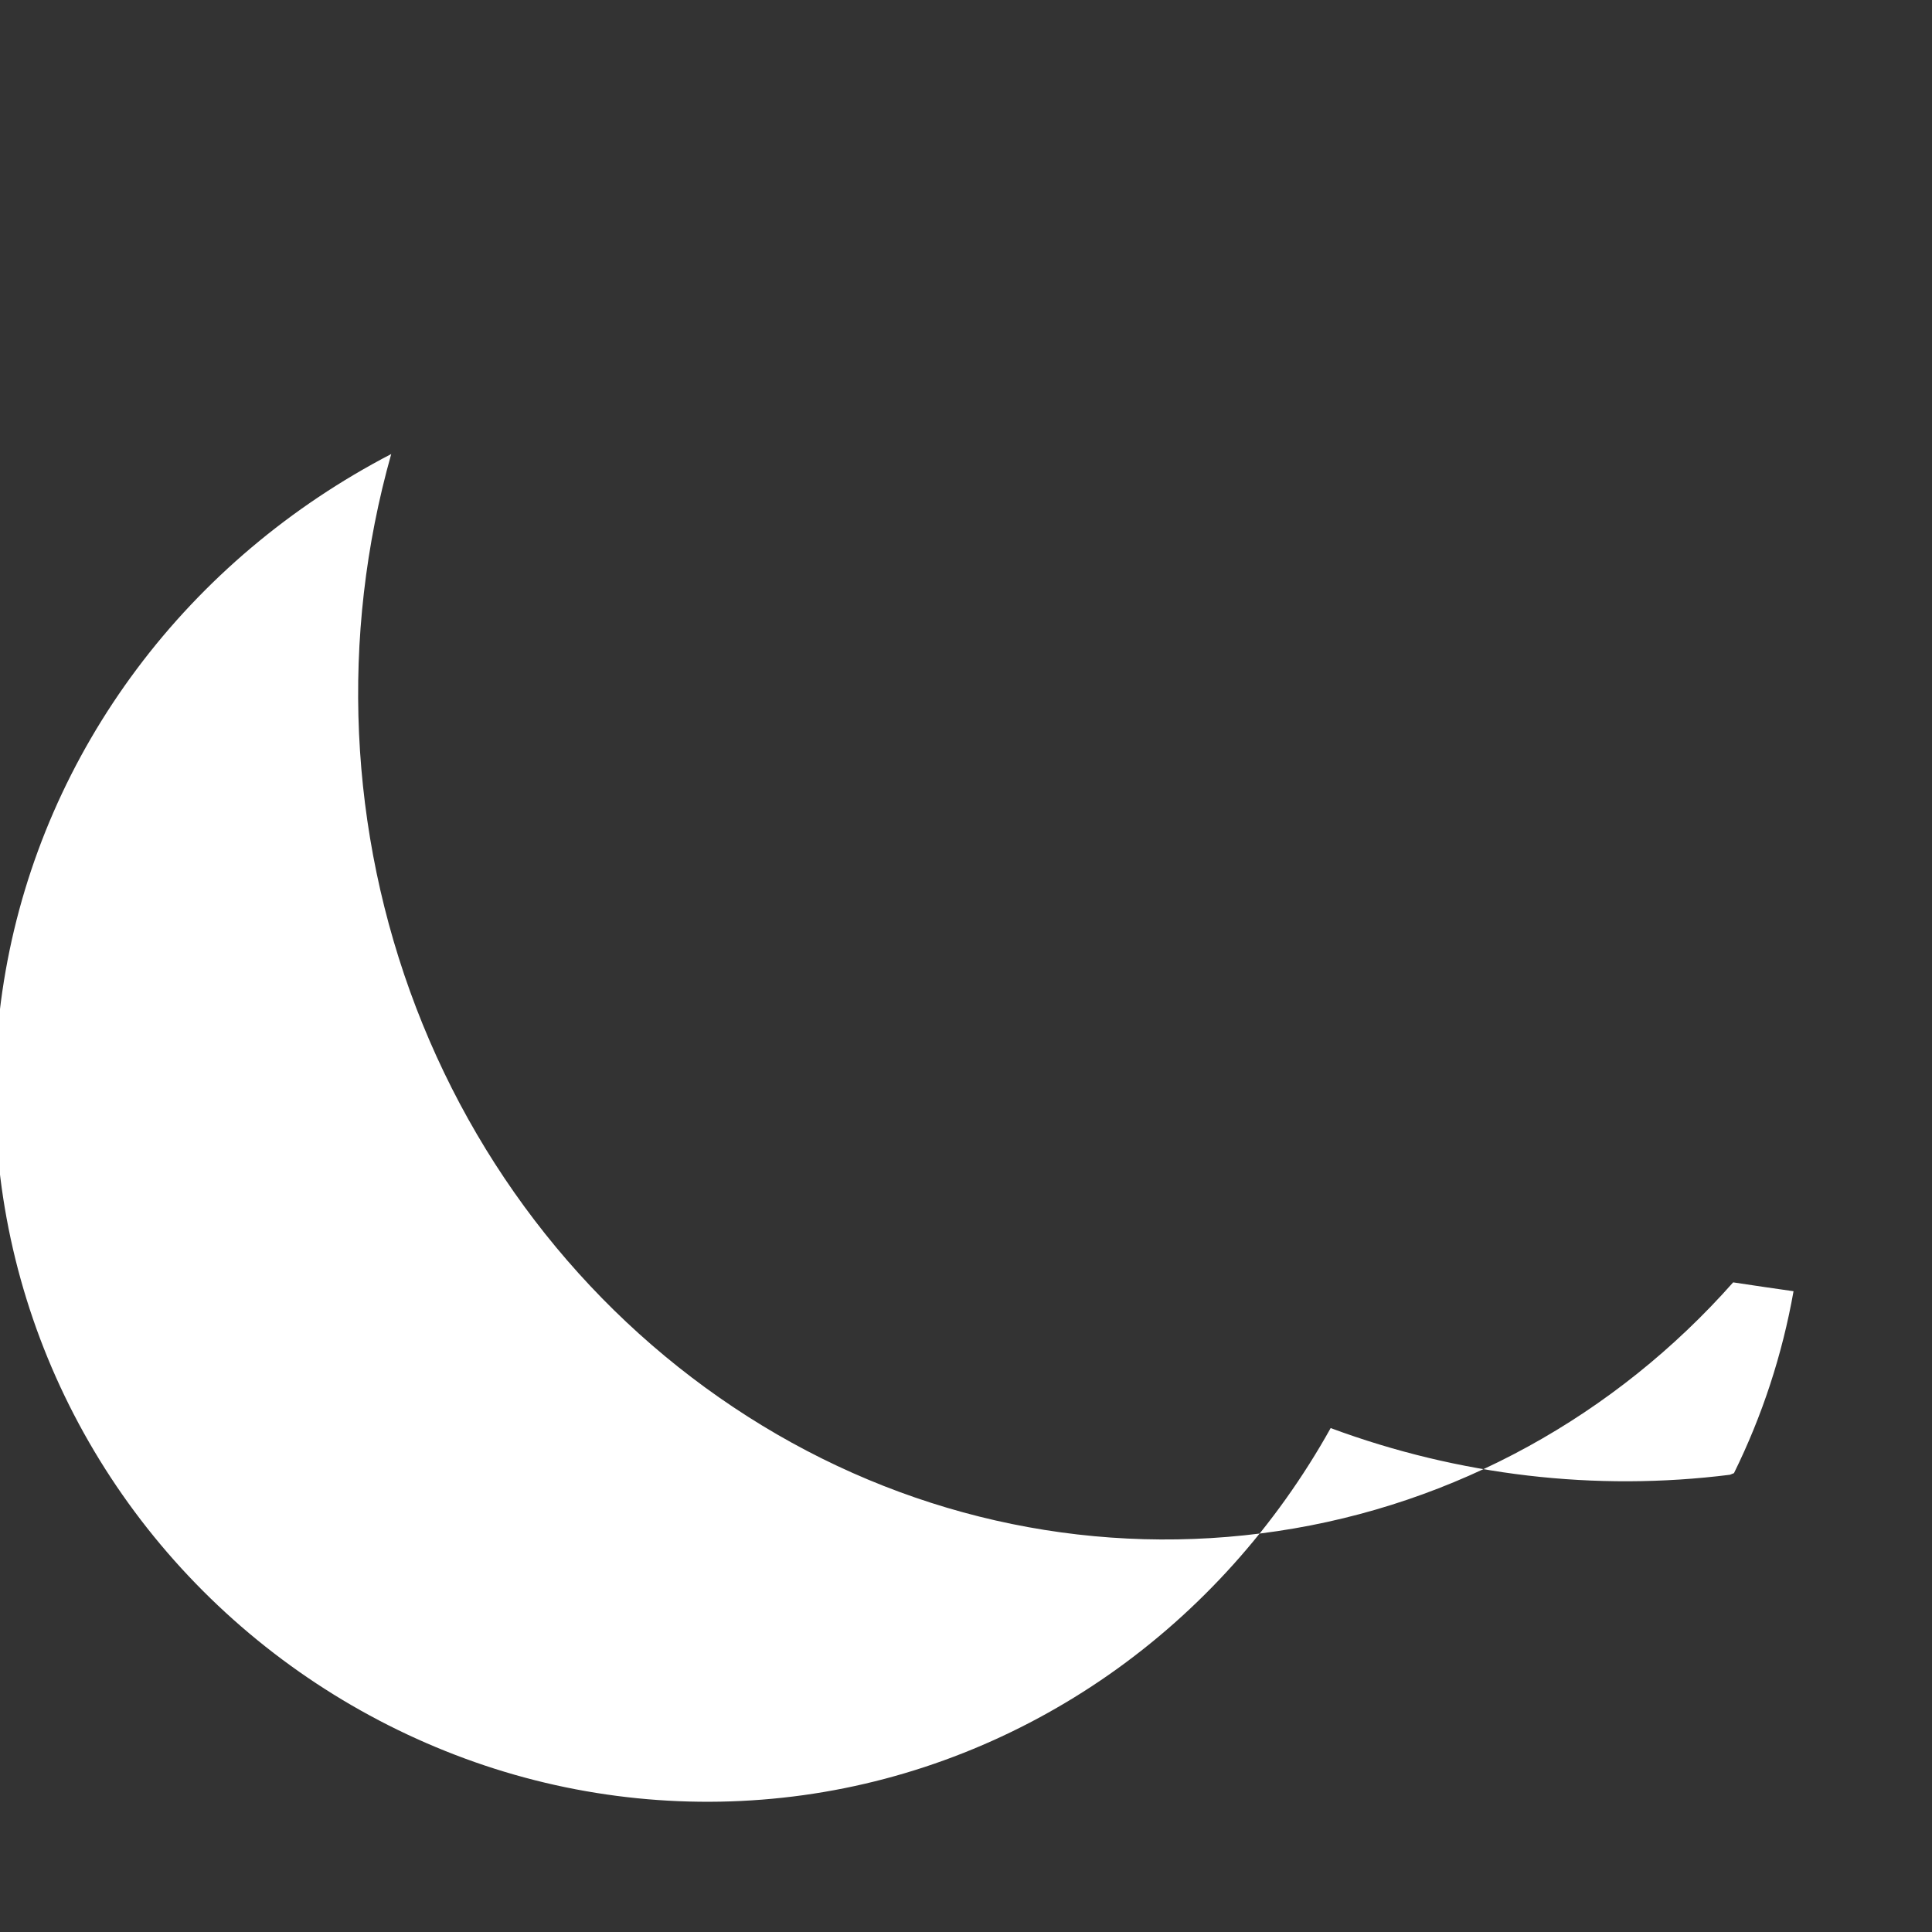 <?xml version="1.0" encoding="UTF-8"?>
<svg width="24" height="24" viewBox="0 0 24 24" fill="none" xmlns="http://www.w3.org/2000/svg">
    <rect x="0" y="0" width="24" height="24" fill="#333333" stroke="none"/>
    <path d="M21.53 15.93C20.07 17.58 18.08 18.69 15.87 19.02C13.66 19.35 11.41 18.89 9.47 17.71C7.53 16.53 6.01 14.71 5.17 12.52C4.33 10.33 4.22 7.91 4.86 5.64C3.61 6.29 2.53 7.2 1.7 8.31C0.87 9.42 0.31 10.7 0.07 12.06C-0.17 13.42 -0.08 14.82 0.33 16.14C0.74 17.46 1.46 18.67 2.43 19.67C3.4 20.67 4.59 21.43 5.9 21.89C7.21 22.35 8.61 22.49 9.98 22.3C11.35 22.11 12.65 21.59 13.78 20.8C14.91 20.01 15.85 18.96 16.53 17.74C18.12 18.33 19.82 18.53 21.49 18.32C21.51 18.31 21.52 18.31 21.54 18.3C21.89 17.59 22.14 16.83 22.28 16.04C22.06 16.01 21.8 15.97 21.53 15.93Z" fill="white"/>
</svg>
